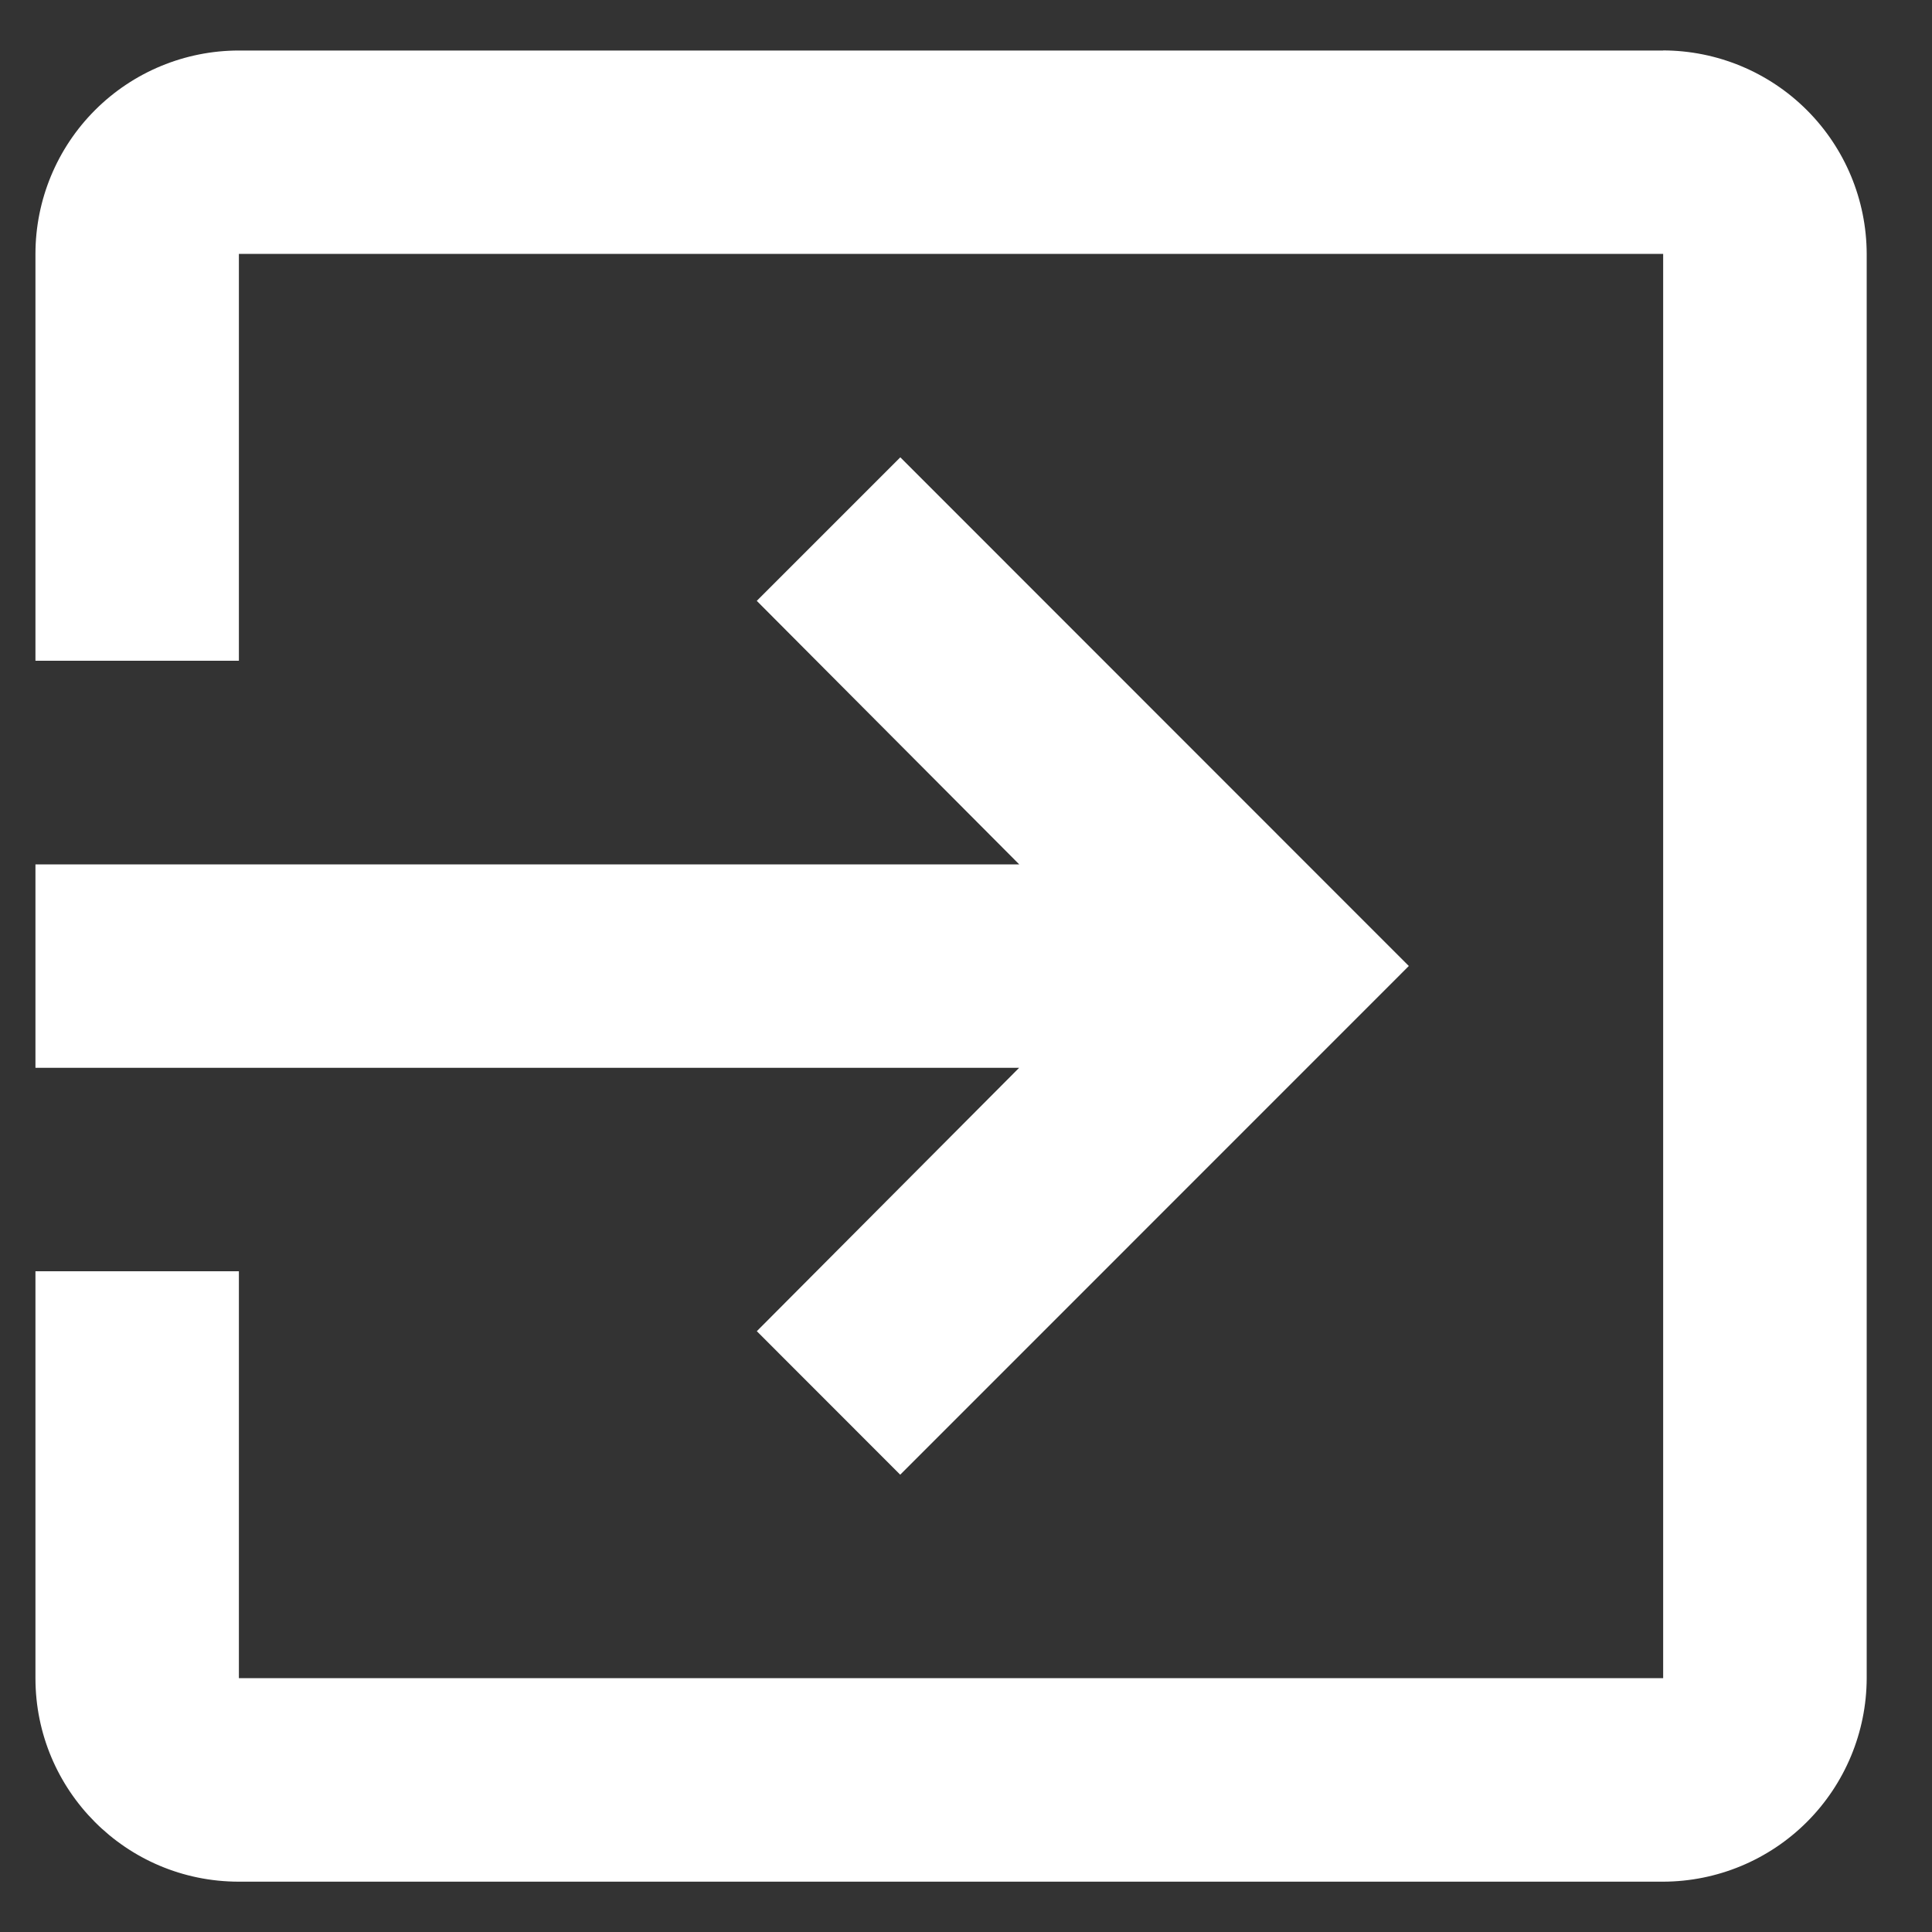 <svg width="20" height="20" xmlns:xlink="http://www.w3.org/1999/xlink" xmlns="http://www.w3.org/2000/svg">
  <rect width="100%" height="100%" fill="#333333" stroke="none"/>
  <defs>
    <clipPath id="b9">
      <use xlink:href="#a9"/>
    </clipPath>
    <path d="m7.834 13.78 1.485 1.486L14.584 10 9.32 4.734 7.834 6.22l2.717 2.728H.367v2.106H10.55l-2.717 2.728ZM17.217.523H2.473A2.106 2.106 0 0 0 .367 2.628V6.84h2.106V2.628h14.744v14.744H2.473V13.16H.367v4.213c0 1.159.937 2.106 2.106 2.106h14.744a2.112 2.112 0 0 0 2.107-2.106V2.628A2.112 2.112 0 0 0 17.216.522Z" id="a9"/>
  </defs>
  <path d="m7.834 13.78 1.485 1.486L14.584 10 9.32 4.734 7.834 6.22l2.717 2.728H.367v2.106H10.55l-2.717 2.728ZM17.217.523H2.473A2.106 2.106 0 0 0 .367 2.628V6.84h2.106V2.628h14.744v14.744H2.473V13.16H.367v4.213c0 1.159.937 2.106 2.106 2.106h14.744a2.112 2.112 0 0 0 2.107-2.106V2.628A2.112 2.112 0 0 0 17.216.522Z" fill="none"/>
  <g clip-path="url(#b9)">
    <path d="M-2-2h24v24H-2V-2Z" fill="#FFF" fill-rule="evenodd"/>
  </g>
</svg>
